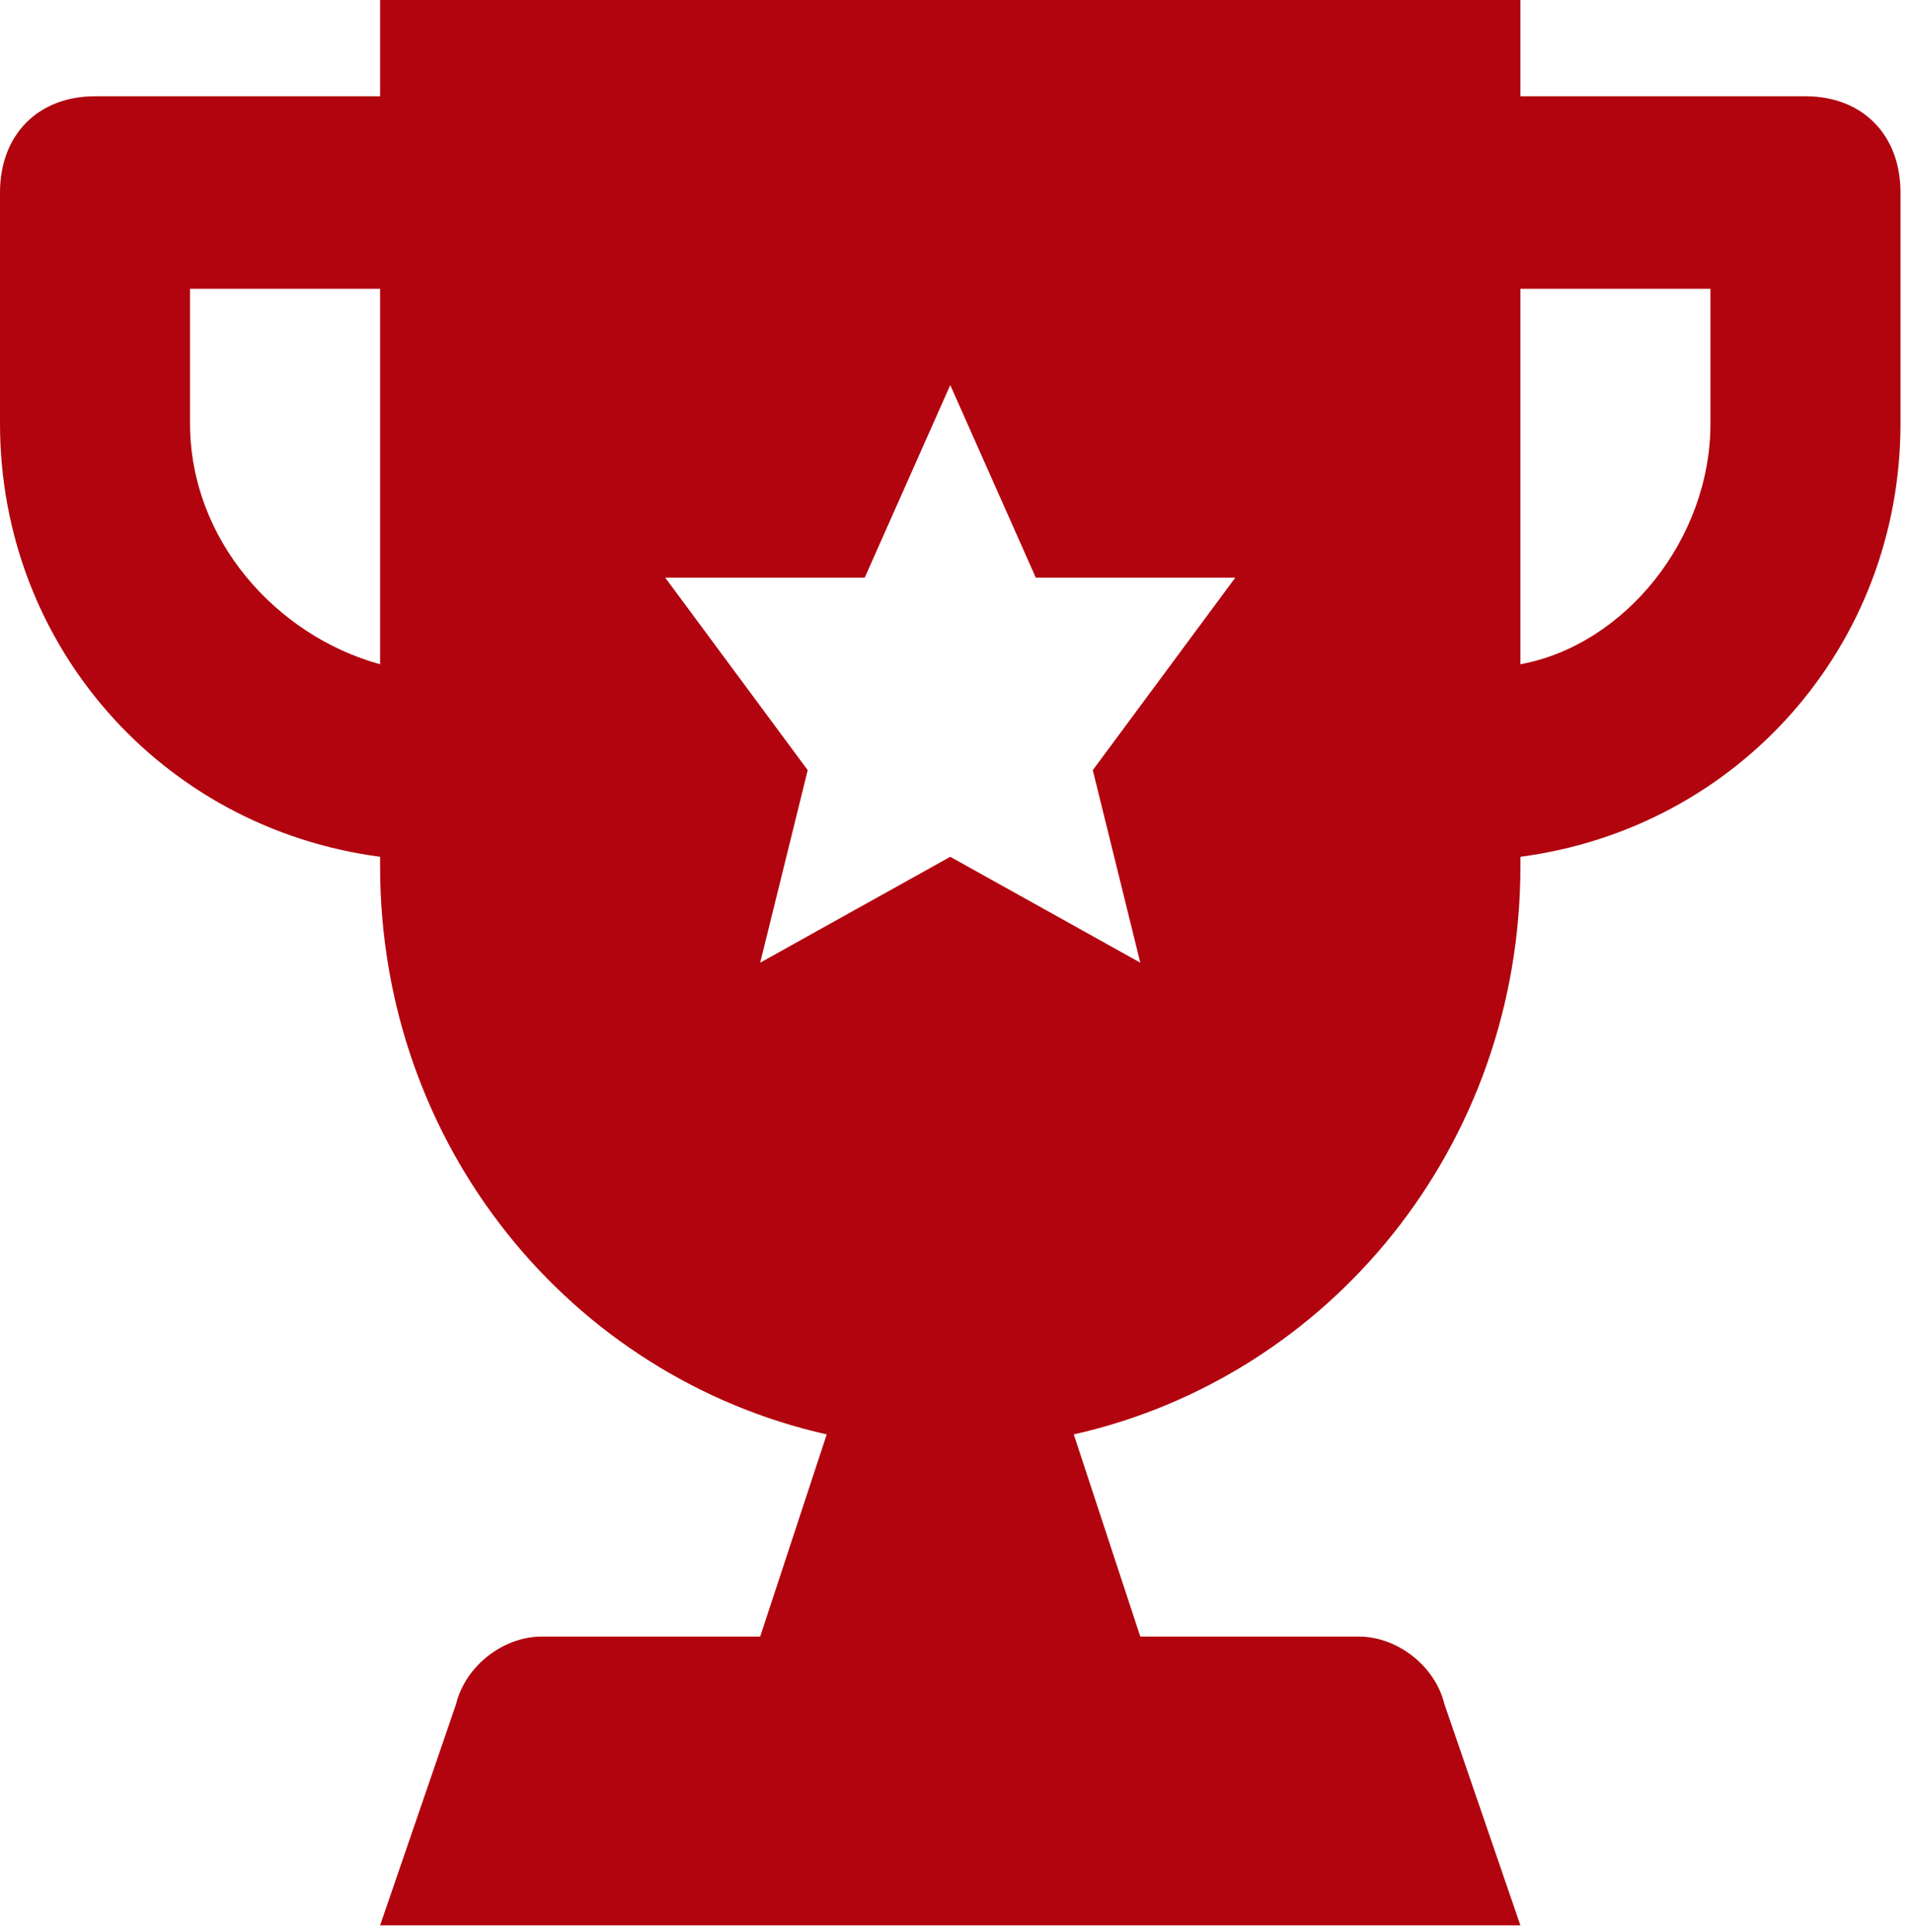 <svg width="102" height="103" viewBox="0 0 102 103" fill="none" xmlns="http://www.w3.org/2000/svg">
<g clip-path="url(#clip0_27_2733)">
<path d="M96.267 5.133H81.067V0H20.267V5.133H5.067C2.027 5.133 0 7.187 0 10.267V22.587C0 34.393 8.613 44.147 20.267 45.687V46.2C20.267 61.087 30.4 73.407 44.08 76.487L40.533 87.267H28.88C26.853 87.267 24.827 88.807 24.32 90.86L20.267 102.667H81.067L77.013 90.86C76.507 88.807 74.48 87.267 72.453 87.267H60.8L57.253 76.487C70.933 73.407 81.067 61.087 81.067 46.2V45.687C92.72 44.147 101.333 34.393 101.333 22.587V10.267C101.333 7.187 99.307 5.133 96.267 5.133ZM20.267 35.42C14.693 33.88 10.133 28.747 10.133 22.587V15.4H20.267V35.42ZM60.8 51.333L50.667 45.687L40.533 51.333L43.067 41.067L35.467 30.8H46.107L50.667 20.533L55.227 30.8H65.867L58.267 41.067L60.8 51.333ZM91.2 22.587C91.2 28.747 86.64 34.393 81.067 35.42V15.4H91.2V22.587Z" fill="#B1040E"/>
</g>
<defs>
<clipPath id="clip0_27_2733">
<rect width="101.333" height="102.667" fill="white"/>
</clipPath>
</defs>
</svg>
